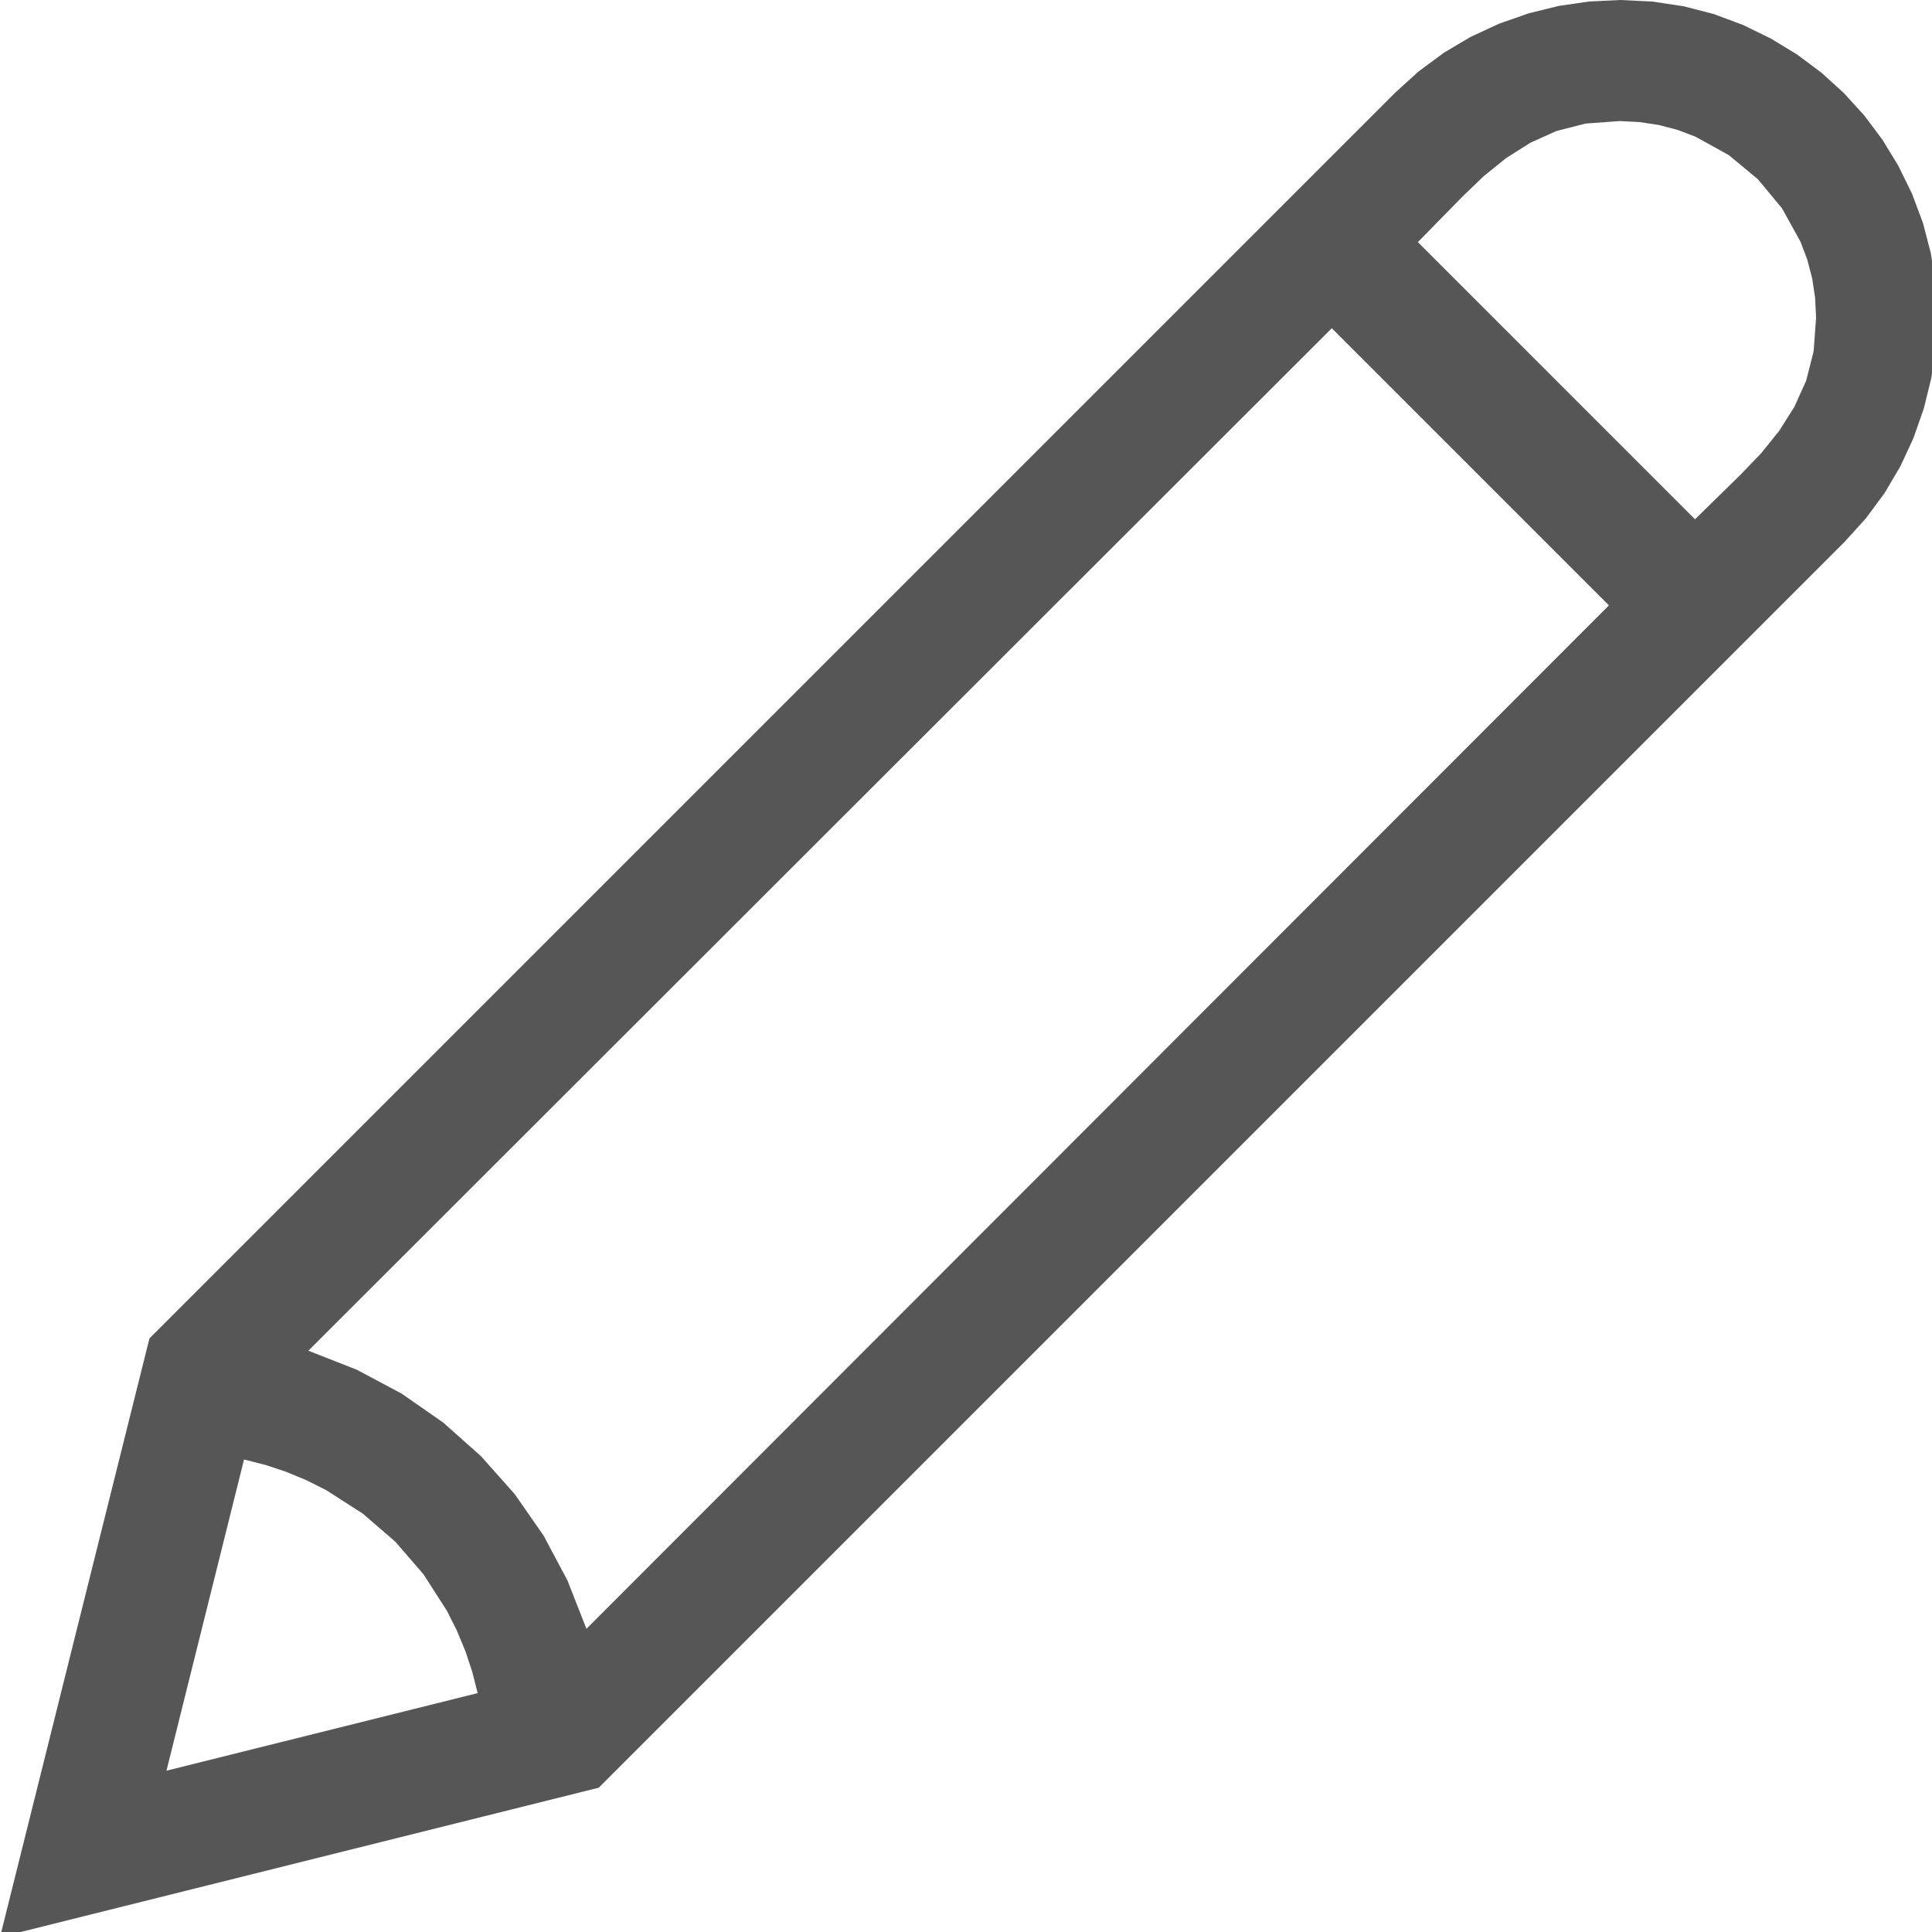<?xml version="1.0" encoding="utf-8"?>
<svg xmlns="http://www.w3.org/2000/svg" height="24" width="24" viewBox="0 0 24 24">
  <g>
    <path id="path1" transform="rotate(0,12,12) translate(0,0) scale(0.047,0.047)  " fill="#565656" d="M64.5,385.75L44,468 126.25,447.5 124.805,441.828 122.969,436.312 120.742,430.953 118.125,425.75 111.906,416.062 104.5,407.5 95.938,400.094 86.25,393.875 81.047,391.258 75.688,389.031 70.172,387.195 64.5,385.75z M352,86.75L81.5,357 94.289,362.023 106.156,368.344 117.102,375.961 127.125,384.875 136.039,394.898 143.656,405.844 149.977,417.711 155,430.5 425.25,160 352,86.75z M428,32L419.094,32.656 411.375,34.625 404.5,37.719 398.125,41.75 392.156,46.563 386.5,52 374.75,64 448,137.25 460,125.5 465.437,119.844 470.25,113.875 474.281,107.5 477.375,100.625 479.344,92.906 480,84 479.742,78.711 478.969,73.594 477.68,68.648 475.875,63.875 471,55.063 464.625,47.375 456.937,41 448.125,36.125 443.352,34.32 438.406,33.031 433.289,32.258 428,32z M428.25,0L436.75,0.414 445,1.656 453,3.727 460.75,6.625 468.133,10.234 475.031,14.438 481.445,19.234 487.375,24.625 492.766,30.555 497.562,36.969 501.766,43.867 505.375,51.25 508.273,59 510.344,67 511.586,75.25 512,83.75 511.609,91.938 510.438,100 508.484,107.938 505.75,115.75 502.266,123.281 498.062,130.375 493.141,137.031 487.5,143.25 158.25,472.5 0,512 39.5,353.75 368.75,24.5 374.969,18.859 381.625,13.938 388.719,9.734 396.25,6.25 404.062,3.516 412,1.563 420.062,0.391 428.25,0z" />
  </g>
</svg>

